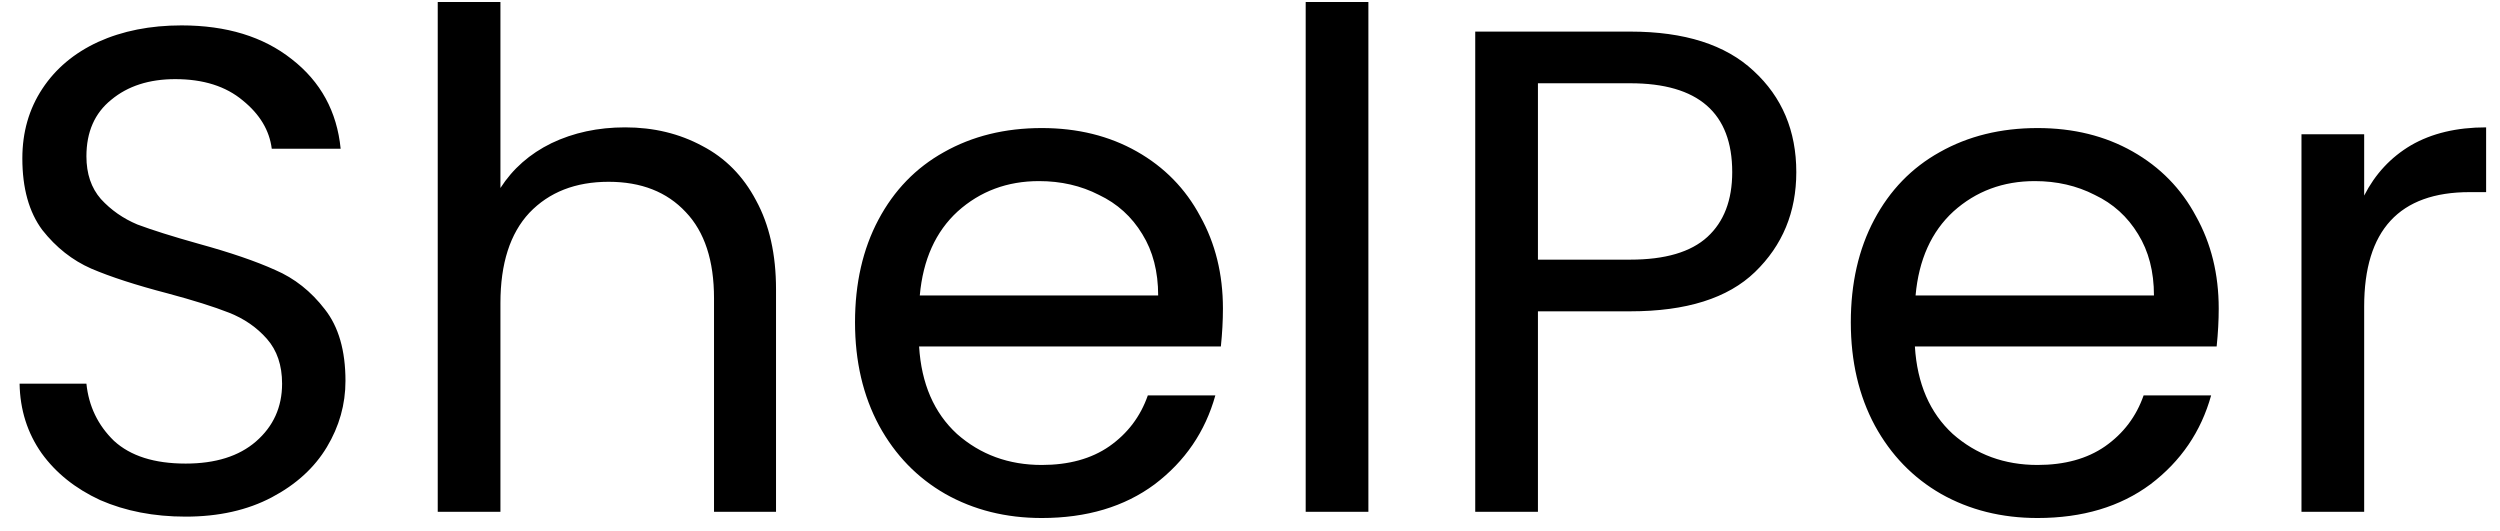 <svg width="127" height="27" viewBox="0 0 127 27" fill="none" xmlns="http://www.w3.org/2000/svg">
<path d="M9.43 26.245C7.82 26.245 6.373 25.965 5.09 25.405C3.83 24.822 2.838 24.028 2.115 23.025C1.392 21.998 1.018 20.82 0.995 19.49H4.39C4.507 20.633 4.973 21.602 5.79 22.395C6.63 23.165 7.843 23.55 9.43 23.55C10.947 23.55 12.137 23.177 13 22.43C13.887 21.66 14.33 20.68 14.33 19.49C14.33 18.557 14.073 17.798 13.56 17.215C13.047 16.632 12.405 16.188 11.635 15.885C10.865 15.582 9.827 15.255 8.52 14.905C6.91 14.485 5.615 14.065 4.635 13.645C3.678 13.225 2.85 12.572 2.15 11.685C1.473 10.775 1.135 9.562 1.135 8.045C1.135 6.715 1.473 5.537 2.15 4.51C2.827 3.483 3.772 2.69 4.985 2.13C6.222 1.57 7.633 1.29 9.22 1.29C11.507 1.29 13.373 1.862 14.82 3.005C16.29 4.148 17.118 5.665 17.305 7.555H13.805C13.688 6.622 13.198 5.805 12.335 5.105C11.472 4.382 10.328 4.02 8.905 4.02C7.575 4.02 6.49 4.37 5.65 5.07C4.81 5.747 4.39 6.703 4.39 7.94C4.39 8.827 4.635 9.55 5.125 10.11C5.638 10.67 6.257 11.102 6.98 11.405C7.727 11.685 8.765 12.012 10.095 12.385C11.705 12.828 13 13.272 13.98 13.715C14.96 14.135 15.8 14.8 16.5 15.71C17.2 16.597 17.55 17.81 17.55 19.35C17.55 20.54 17.235 21.66 16.605 22.71C15.975 23.76 15.042 24.612 13.805 25.265C12.568 25.918 11.11 26.245 9.43 26.245ZM31.757 6.47C33.204 6.47 34.51 6.785 35.677 7.415C36.844 8.022 37.754 8.943 38.407 10.18C39.084 11.417 39.422 12.922 39.422 14.695V26H36.272V15.15C36.272 13.237 35.794 11.778 34.837 10.775C33.88 9.748 32.574 9.235 30.917 9.235C29.237 9.235 27.895 9.76 26.892 10.81C25.912 11.86 25.422 13.388 25.422 15.395V26H22.237V0.1H25.422V9.55C26.052 8.57 26.915 7.812 28.012 7.275C29.132 6.738 30.38 6.47 31.757 6.47ZM62.125 15.675C62.125 16.282 62.09 16.923 62.02 17.6H46.69C46.806 19.49 47.448 20.972 48.615 22.045C49.805 23.095 51.24 23.62 52.92 23.62C54.296 23.62 55.44 23.305 56.35 22.675C57.283 22.022 57.936 21.158 58.31 20.085H61.74C61.226 21.928 60.2 23.433 58.66 24.6C57.12 25.743 55.206 26.315 52.92 26.315C51.1 26.315 49.466 25.907 48.02 25.09C46.596 24.273 45.476 23.118 44.66 21.625C43.843 20.108 43.435 18.358 43.435 16.375C43.435 14.392 43.831 12.653 44.625 11.16C45.418 9.667 46.526 8.523 47.95 7.73C49.396 6.913 51.053 6.505 52.92 6.505C54.74 6.505 56.35 6.902 57.75 7.695C59.15 8.488 60.223 9.585 60.97 10.985C61.74 12.362 62.125 13.925 62.125 15.675ZM58.835 15.01C58.835 13.797 58.566 12.758 58.03 11.895C57.493 11.008 56.758 10.343 55.825 9.9C54.915 9.433 53.9 9.2 52.78 9.2C51.17 9.2 49.793 9.713 48.65 10.74C47.53 11.767 46.888 13.19 46.725 15.01H58.835ZM69.514 0.1V26H66.329V0.1H69.514ZM91.252 8.745C91.252 10.775 90.552 12.467 89.152 13.82C87.775 15.15 85.664 15.815 82.817 15.815H78.127V26H74.942V1.605H82.817C85.57 1.605 87.659 2.27 89.082 3.6C90.529 4.93 91.252 6.645 91.252 8.745ZM82.817 13.19C84.59 13.19 85.897 12.805 86.737 12.035C87.577 11.265 87.997 10.168 87.997 8.745C87.997 5.735 86.27 4.23 82.817 4.23H78.127V13.19H82.817ZM112.711 15.675C112.711 16.282 112.676 16.923 112.606 17.6H97.276C97.392 19.49 98.034 20.972 99.201 22.045C100.391 23.095 101.826 23.62 103.506 23.62C104.882 23.62 106.026 23.305 106.936 22.675C107.869 22.022 108.522 21.158 108.896 20.085H112.326C111.812 21.928 110.786 23.433 109.246 24.6C107.706 25.743 105.792 26.315 103.506 26.315C101.686 26.315 100.052 25.907 98.606 25.09C97.182 24.273 96.062 23.118 95.246 21.625C94.429 20.108 94.021 18.358 94.021 16.375C94.021 14.392 94.417 12.653 95.211 11.16C96.004 9.667 97.112 8.523 98.536 7.73C99.982 6.913 101.639 6.505 103.506 6.505C105.326 6.505 106.936 6.902 108.336 7.695C109.736 8.488 110.809 9.585 111.556 10.985C112.326 12.362 112.711 13.925 112.711 15.675ZM109.421 15.01C109.421 13.797 109.152 12.758 108.616 11.895C108.079 11.008 107.344 10.343 106.411 9.9C105.501 9.433 104.486 9.2 103.366 9.2C101.756 9.2 100.379 9.713 99.236 10.74C98.116 11.767 97.474 13.19 97.311 15.01H109.421ZM120.1 9.935C120.66 8.838 121.453 7.987 122.48 7.38C123.53 6.773 124.801 6.47 126.295 6.47V9.76H125.455C121.885 9.76 120.1 11.697 120.1 15.57V26H116.915V6.82H120.1V9.935Z" fill="black"/>
</svg>
